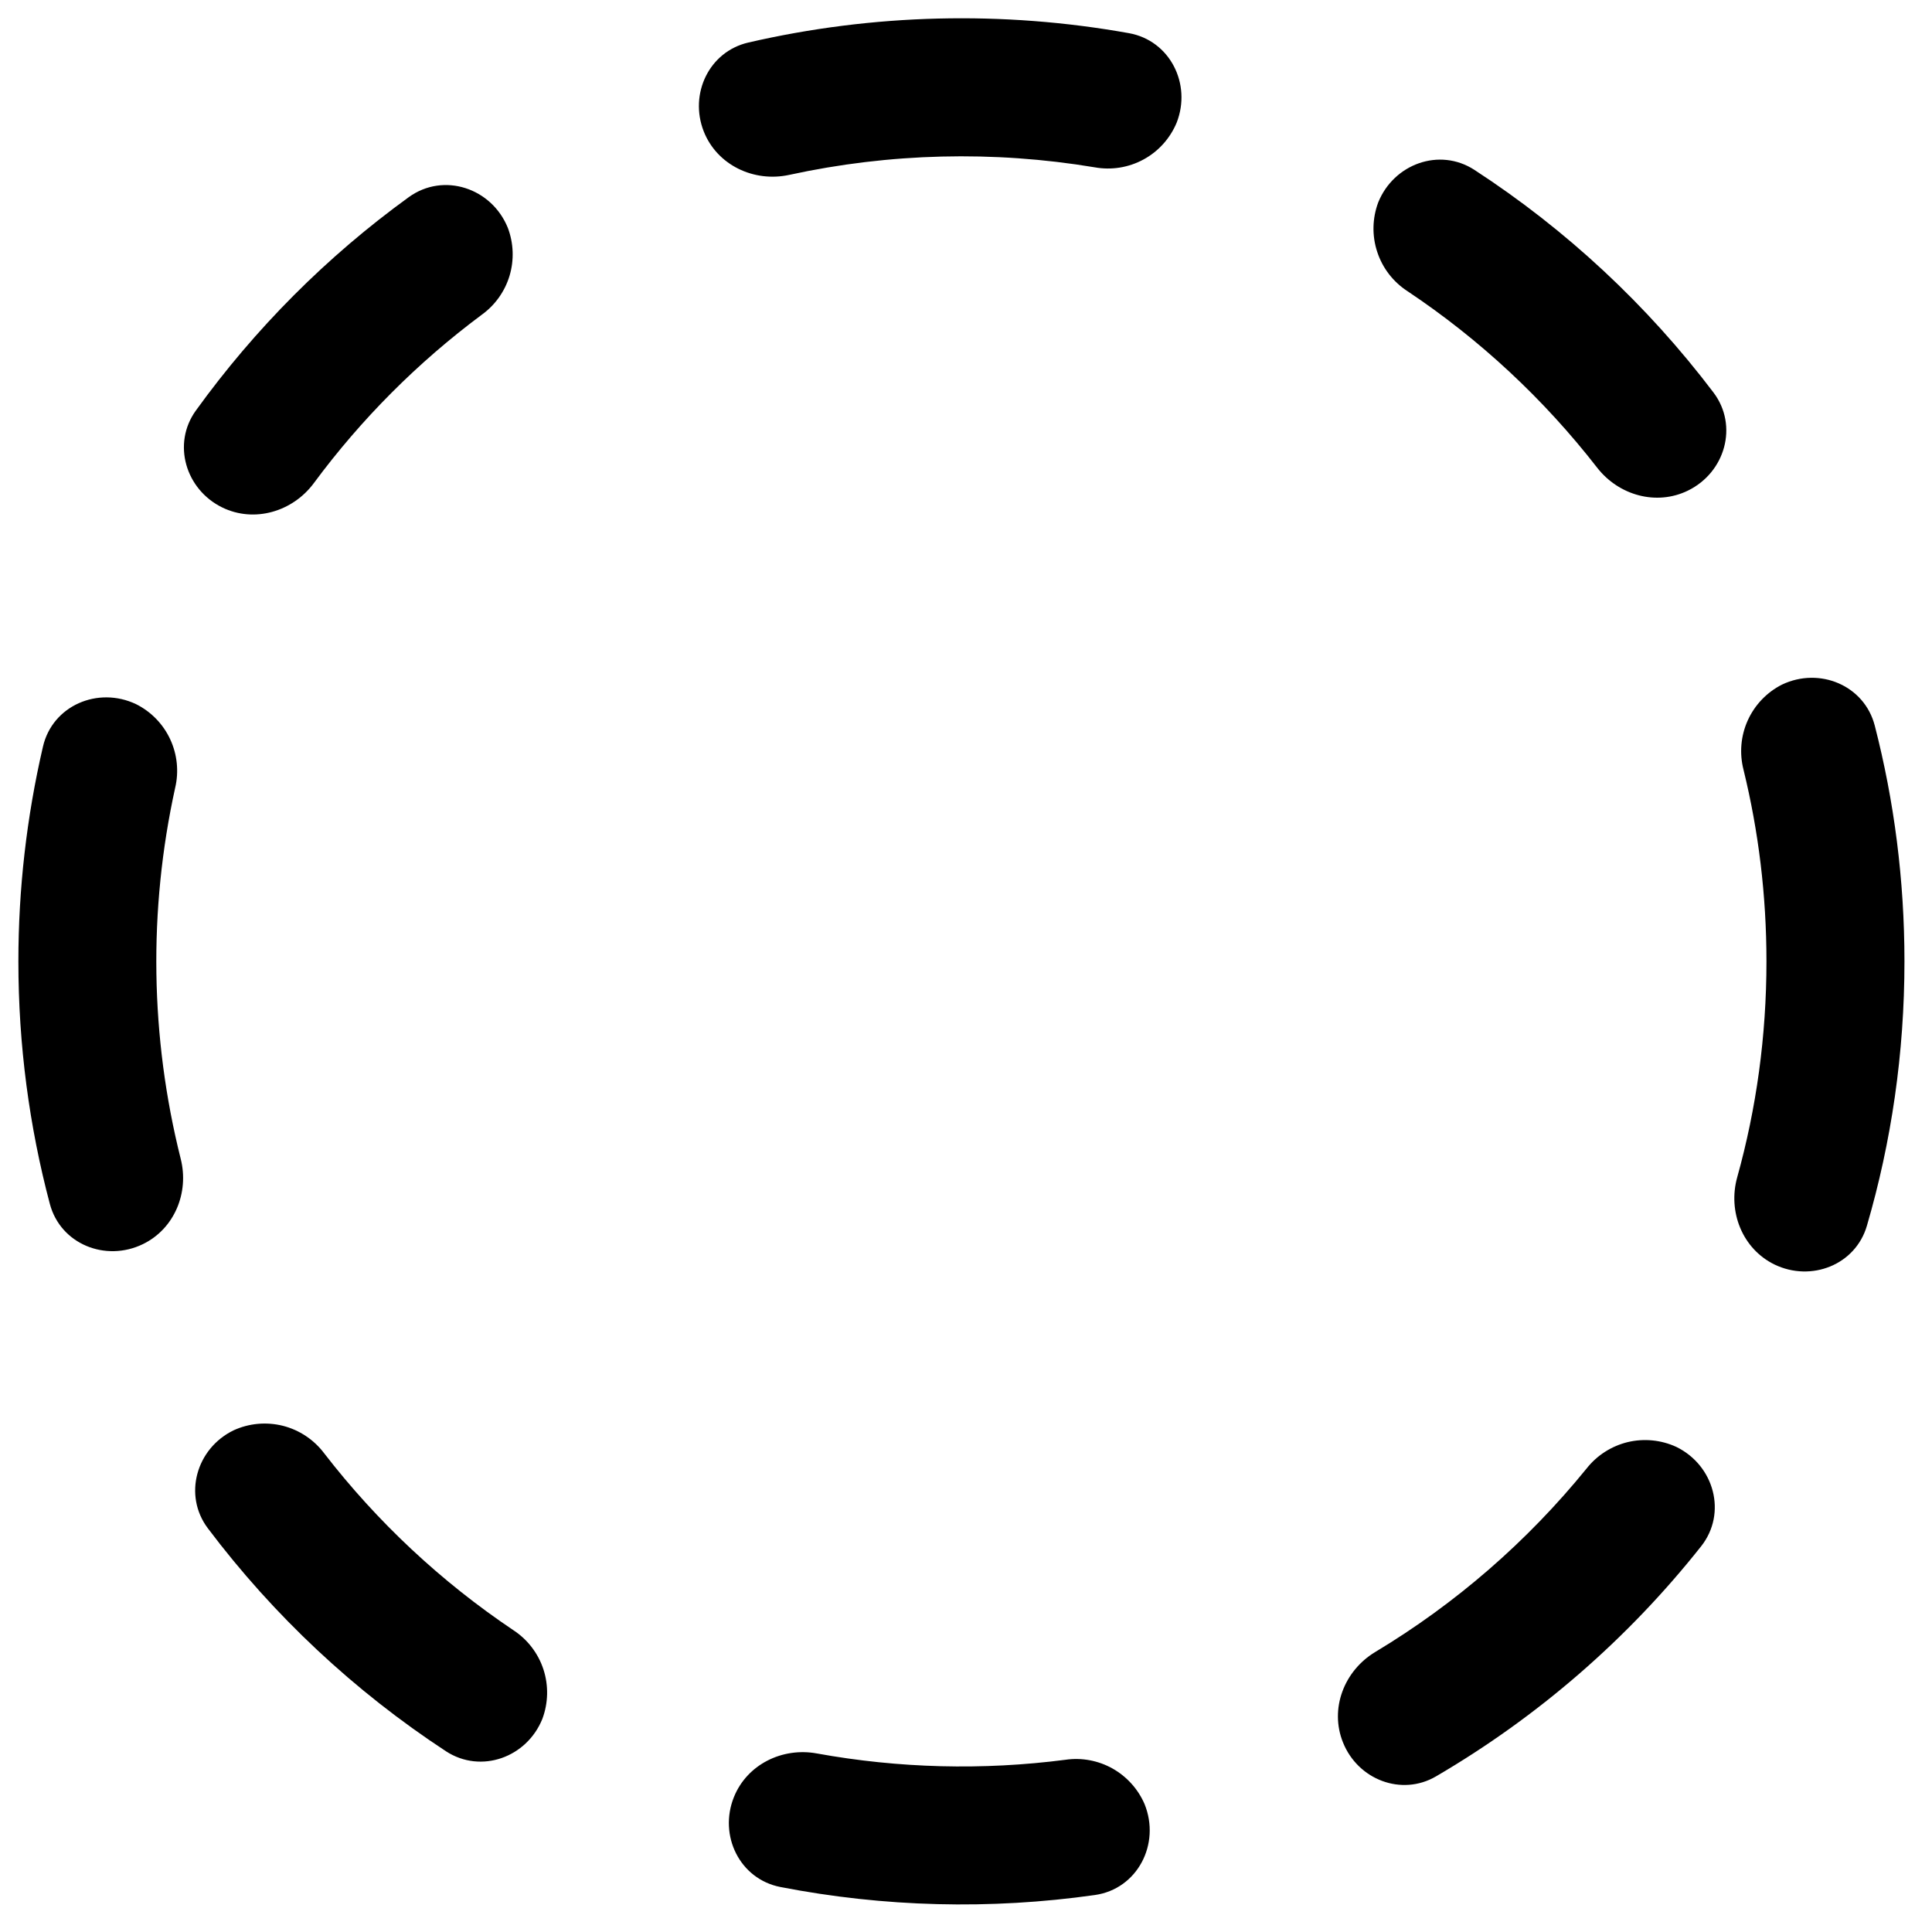 <svg width="35" height="35" viewBox="0 0 35 35" fill="none" xmlns="http://www.w3.org/2000/svg">
<path d="M26.016 32.18C25.39 32.547 24.6 32.24 24.33 31.567C24.083 30.956 24.35 30.267 24.913 29.928C26.373 29.051 27.669 27.925 28.743 26.603C28.93 26.365 29.193 26.197 29.488 26.125C29.782 26.055 30.093 26.085 30.368 26.212C31.055 26.547 31.291 27.413 30.818 28.012C29.491 29.688 27.862 31.101 26.016 32.18ZM32.145 22.907C32.811 23.23 33.615 22.915 33.821 22.205C34.265 20.685 34.501 19.078 34.501 17.416C34.501 15.941 34.315 14.51 33.963 13.145C33.775 12.416 32.963 12.078 32.283 12.402C32.008 12.541 31.789 12.77 31.662 13.051C31.535 13.332 31.509 13.648 31.586 13.947C31.858 15.058 32.001 16.221 32.001 17.416C32.001 18.771 31.818 20.083 31.471 21.328C31.298 21.95 31.565 22.623 32.145 22.907ZM4.026 9.193C4.606 9.476 5.301 9.271 5.685 8.753C6.543 7.592 7.568 6.565 8.726 5.703C8.968 5.529 9.145 5.281 9.231 4.996C9.316 4.711 9.305 4.406 9.2 4.128C8.908 3.406 8.038 3.115 7.406 3.571C5.922 4.646 4.62 5.952 3.548 7.438C3.115 8.038 3.361 8.868 4.026 9.193ZM19.301 31.88C19.595 31.837 19.895 31.893 20.154 32.038C20.413 32.184 20.617 32.41 20.735 32.683C21.028 33.406 20.605 34.221 19.835 34.33C17.941 34.599 16.016 34.55 14.138 34.185C13.4 34.041 13.015 33.251 13.296 32.555C13.533 31.966 14.171 31.651 14.796 31.765C16.283 32.035 17.803 32.074 19.301 31.88ZM0.903 21.81C1.096 22.538 1.913 22.868 2.59 22.538C3.16 22.261 3.43 21.605 3.273 20.99C2.721 18.789 2.686 16.49 3.173 14.273C3.243 13.978 3.211 13.667 3.083 13.392C2.955 13.117 2.738 12.893 2.466 12.757C1.776 12.428 0.95 12.781 0.778 13.527C0.482 14.802 0.333 16.107 0.333 17.416C0.333 18.935 0.531 20.408 0.903 21.81ZM28.936 8.475C29.326 8.975 30.008 9.166 30.578 8.888C31.255 8.558 31.495 7.71 31.041 7.11C29.841 5.526 28.375 4.16 26.708 3.076C26.076 2.668 25.25 2.97 24.968 3.666C24.86 3.955 24.853 4.271 24.95 4.564C25.046 4.857 25.239 5.107 25.498 5.275C26.809 6.15 27.969 7.23 28.936 8.475ZM9.825 31.14C9.933 30.852 9.94 30.535 9.845 30.243C9.749 29.95 9.556 29.699 9.298 29.531C7.992 28.654 6.835 27.573 5.873 26.328C5.688 26.082 5.424 25.906 5.126 25.83C4.827 25.755 4.511 25.783 4.231 25.912C3.556 26.24 3.315 27.087 3.765 27.686C4.958 29.27 6.42 30.638 8.081 31.727C8.715 32.138 9.543 31.838 9.825 31.14ZM21.316 2.223C21.591 1.523 21.195 0.735 20.453 0.601C18.166 0.191 15.819 0.248 13.555 0.771C12.846 0.936 12.483 1.7 12.748 2.378C12.988 2.99 13.656 3.308 14.298 3.168C16.117 2.772 17.995 2.725 19.831 3.031C20.134 3.086 20.446 3.036 20.716 2.889C20.986 2.743 21.198 2.506 21.316 2.223Z" fill="black"/>
</svg>
